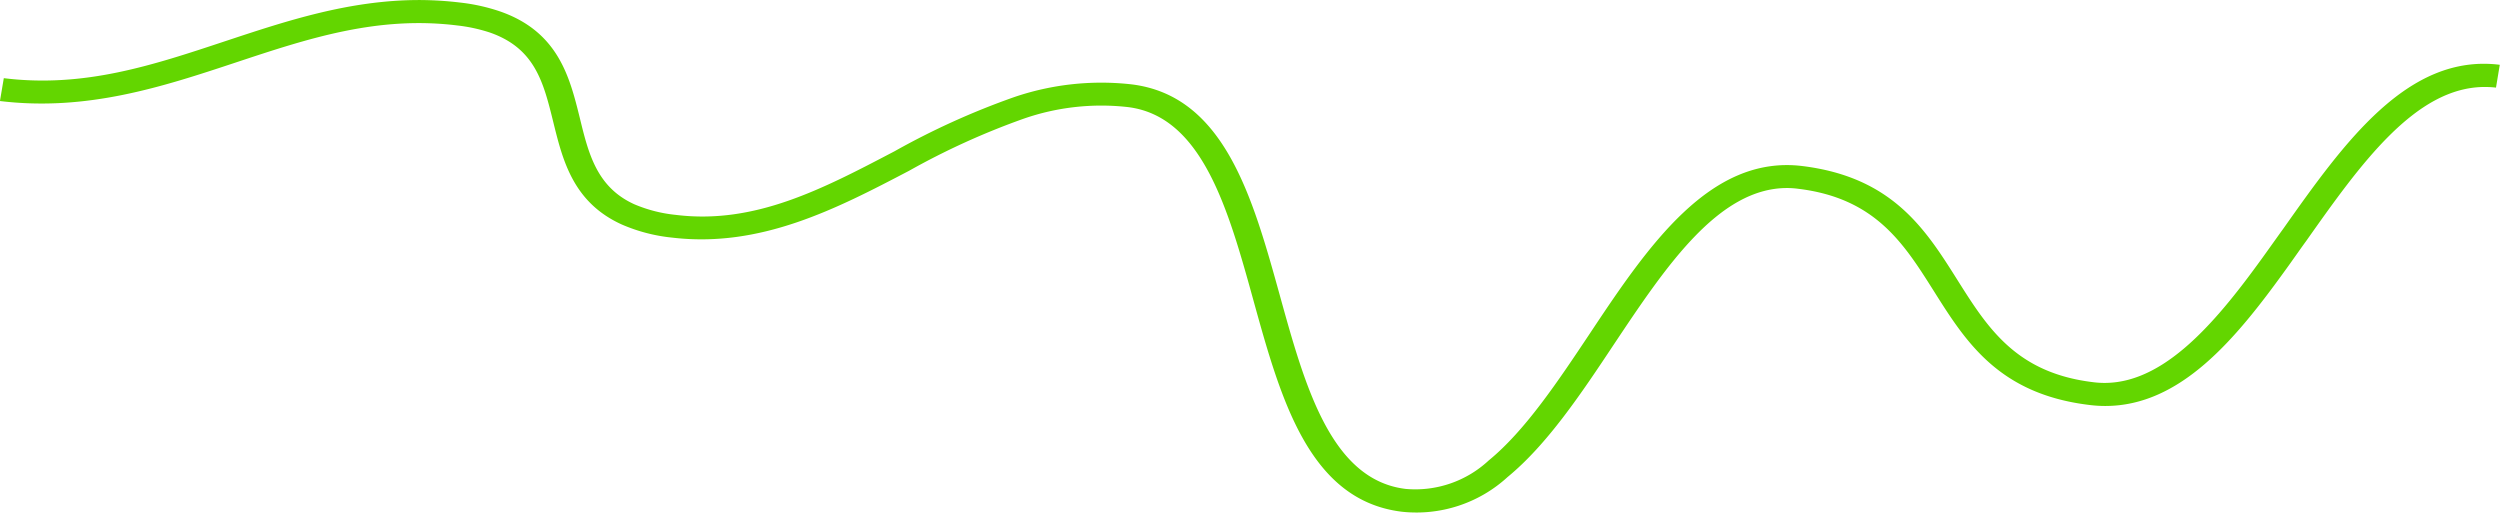 <svg xmlns="http://www.w3.org/2000/svg" width="180.233" height="36.963" viewBox="0 0 180.233 36.963">
  <g id="Group_28564" data-name="Group 28564" transform="translate(-385.708 -281.398)">
    <path id="Path_18145" data-name="Path 18145" d="M415.948,281.4c-5.046,0-9.575,1.5-13.966,2.955-5.257,1.745-10.193,3.395-16,2.679l-.278,1.648c6.278.76,11.722-1.027,16.985-2.773,5.245-1.741,10.226-3.388,15.987-2.675a11.628,11.628,0,0,1,2.357.512c3.262,1.143,3.863,3.612,4.57,6.481.669,2.706,1.414,5.77,4.944,7.361a12.135,12.135,0,0,0,3.614.94c6.376.757,11.824-2.062,17.083-4.817a53.351,53.351,0,0,1,8.276-3.76,17.05,17.05,0,0,1,7.5-.833c5.375.659,7.251,7.416,9.057,13.954,1.96,7.082,4,14.4,10.692,15.218a9.727,9.727,0,0,0,7.624-2.5c2.846-2.333,5.3-6,7.667-9.566,3.7-5.542,7.51-11.271,12.487-11.271a6.307,6.307,0,0,1,.791.054c5.565.673,7.609,3.926,9.778,7.361,2.3,3.651,4.673,7.431,11.213,8.224a9.052,9.052,0,0,0,1.155.074c5.431,0,9.4-4.825,13-9.815.506-.693.992-1.406,1.5-2.1,3.855-5.457,7.84-11.082,12.856-11.082a7.042,7.042,0,0,1,.812.045l.273-1.645c-6.636-.83-11.22,5.61-15.613,11.825-.506.7-1,1.4-1.5,2.092-3.516,4.869-7.5,9.578-12.209,8.964-5.558-.672-7.606-3.923-9.776-7.364-2.3-3.651-4.673-7.425-11.208-8.221-6.621-.792-11.07,5.717-15.277,12.052-2.3,3.449-4.673,7.022-7.309,9.177a7.765,7.765,0,0,1-5.984,2.052c-5.385-.649-7.263-7.408-9.073-13.948-1.962-7.08-4-14.4-10.691-15.218a19.472,19.472,0,0,0-8.481.925,54.785,54.785,0,0,0-8.609,3.9c-5.18,2.714-10.068,5.292-15.762,4.585a10.257,10.257,0,0,1-2.989-.763c-2.711-1.227-3.311-3.655-3.936-6.228-.723-2.913-1.531-6.205-5.742-7.675a13.562,13.562,0,0,0-2.821-.634A25.368,25.368,0,0,0,415.948,281.4Z" transform="translate(0 0)" fill="#63d600"/>
  </g>
</svg>
